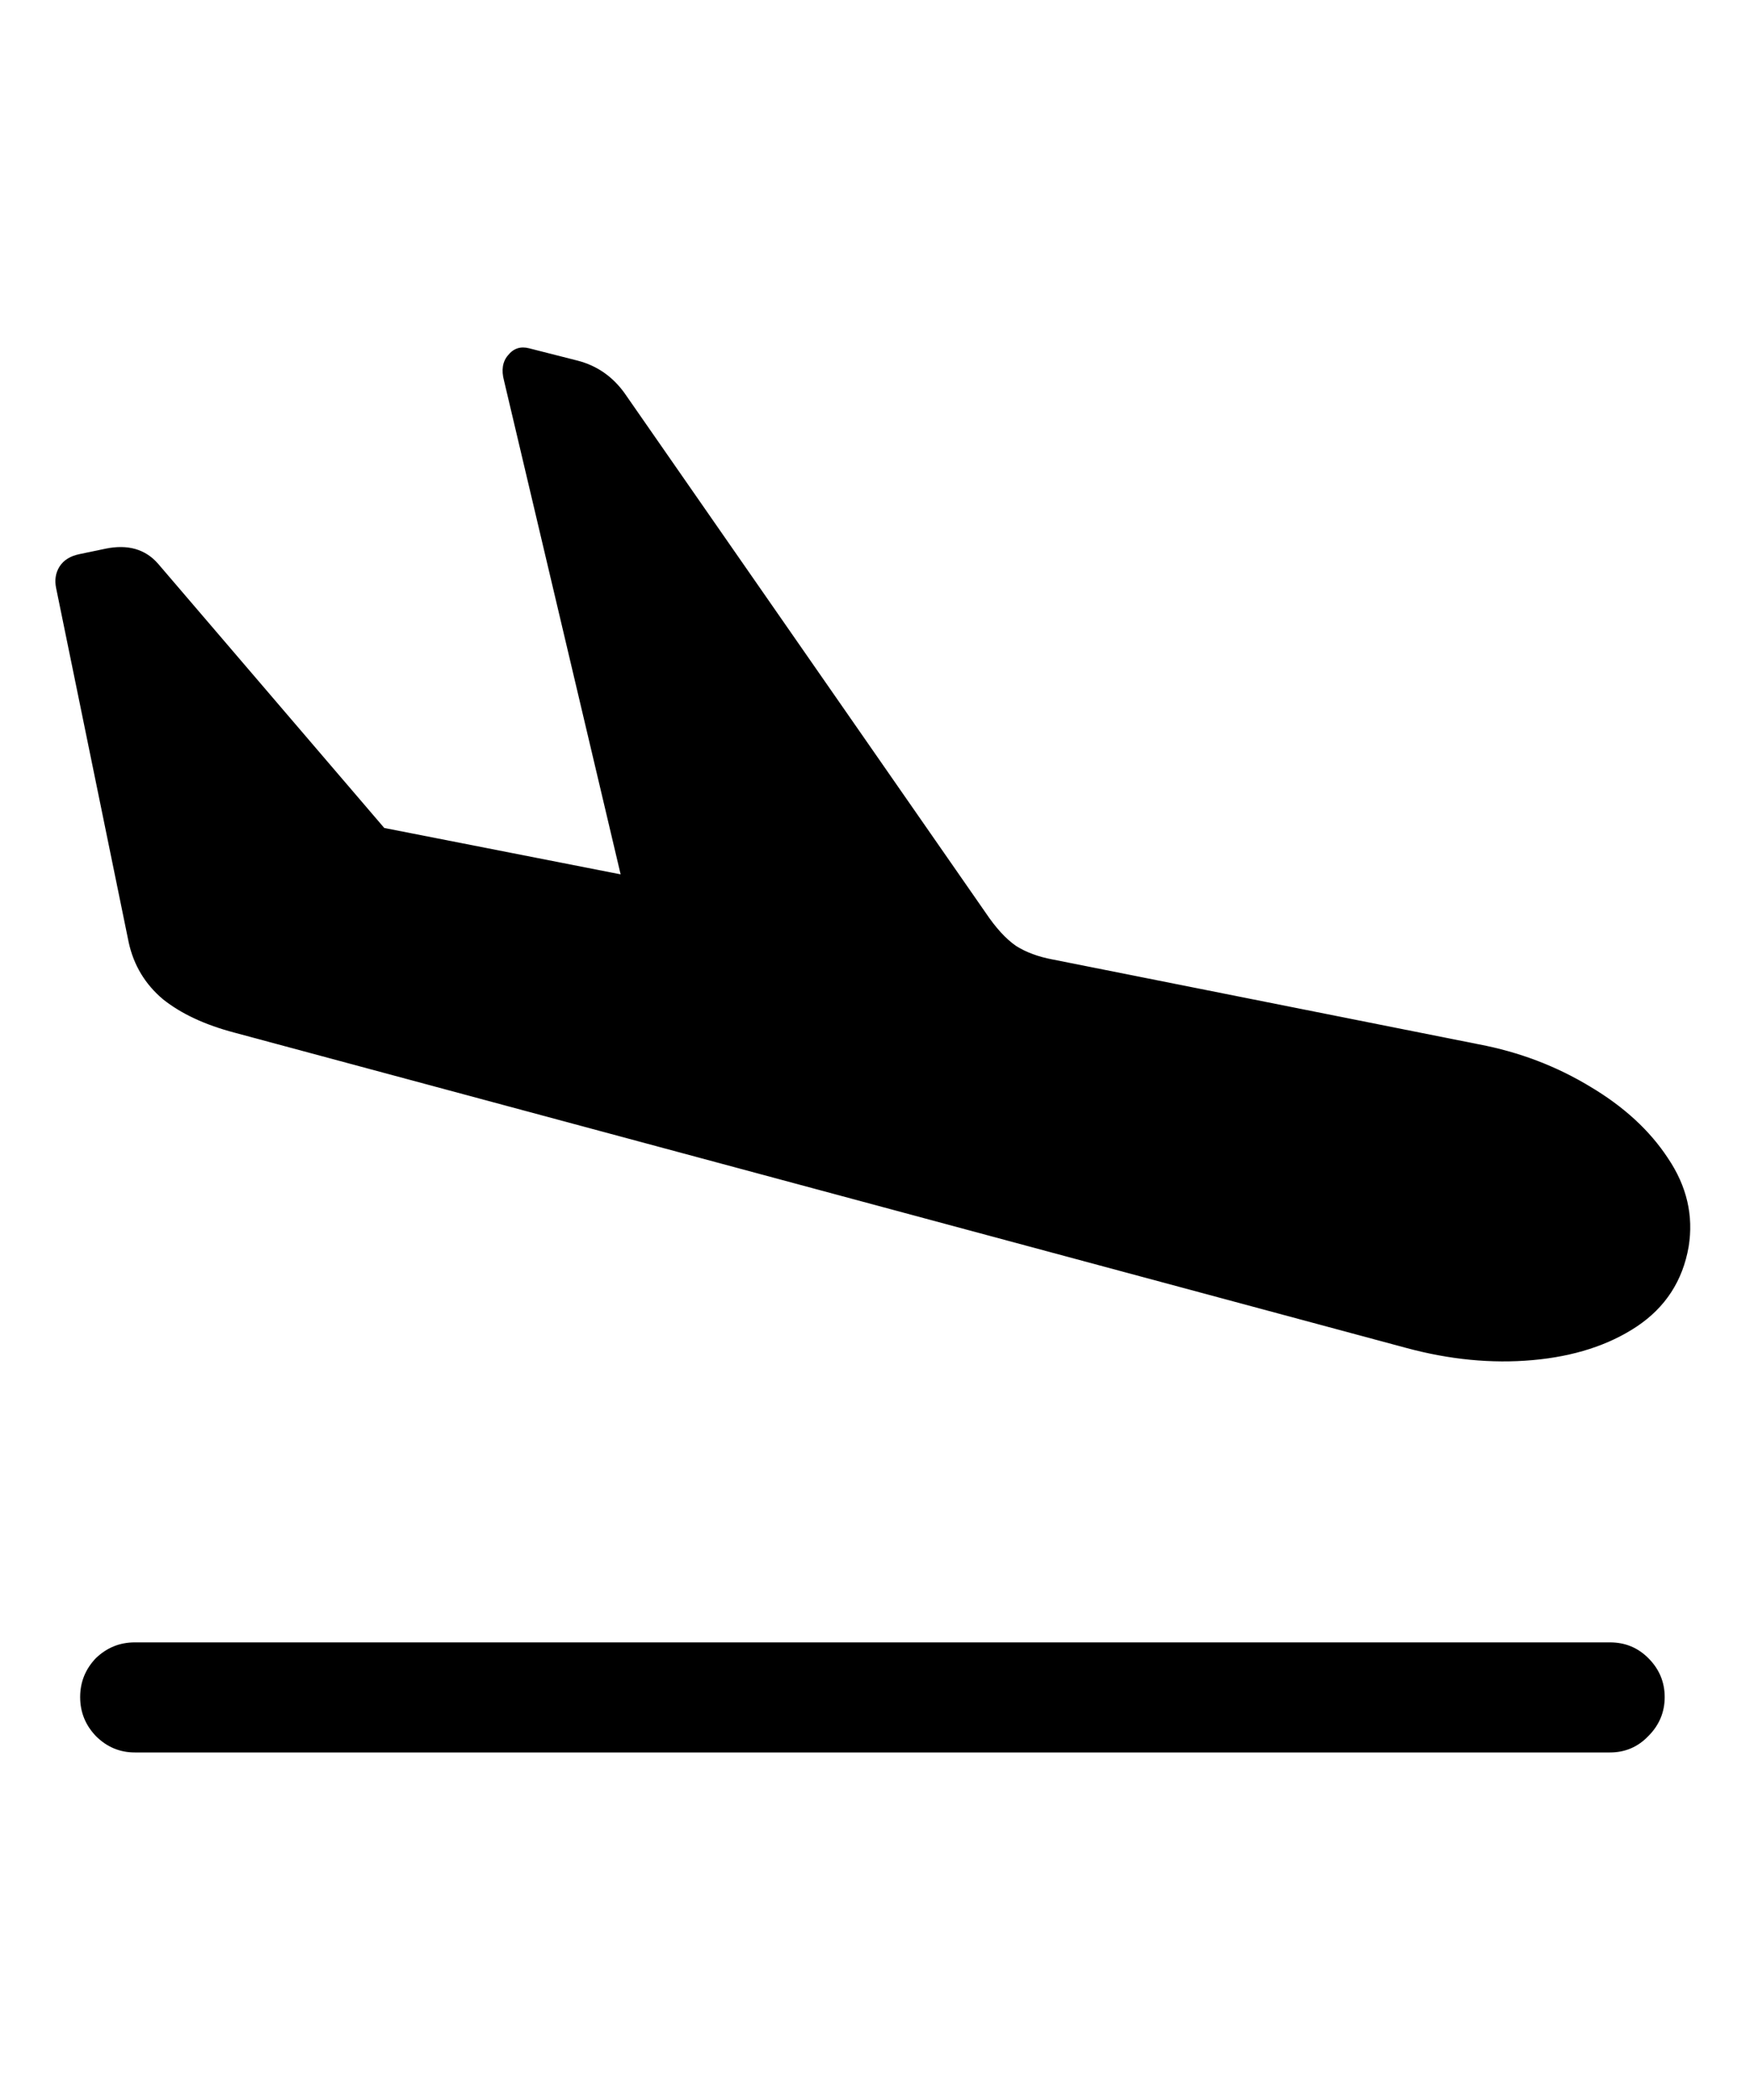 <svg
	color="rgb(0, 0, 0)"
	viewBox="0 0 20 24"
	fill="none"
	xmlns="http://www.w3.org/2000/svg"
>
	<path
		d="M2.681 11.802L16.064 15.403C16.564 15.539 17.049 15.586 17.517 15.544C17.986 15.502 18.382 15.375 18.705 15.161C19.033 14.942 19.231 14.638 19.299 14.247C19.356 13.893 19.278 13.557 19.064 13.239C18.856 12.921 18.559 12.648 18.174 12.419C17.788 12.185 17.364 12.023 16.9 11.935L12.033 10.966C11.866 10.935 11.726 10.883 11.611 10.81C11.497 10.731 11.382 10.606 11.267 10.435L7.135 4.489C6.999 4.302 6.822 4.179 6.603 4.122L6.049 3.981C5.95 3.955 5.869 3.981 5.806 4.06C5.744 4.132 5.728 4.229 5.76 4.349L7.26 10.7L7.752 10.122L3.65 9.317L4.963 10.13L1.806 6.442C1.661 6.276 1.46 6.218 1.205 6.271L0.908 6.333C0.804 6.354 0.728 6.401 0.681 6.474C0.635 6.547 0.622 6.63 0.642 6.724L1.471 10.771C1.528 11.031 1.658 11.247 1.861 11.419C2.07 11.586 2.343 11.713 2.681 11.802ZM1.541 20.028H18.4C18.572 20.028 18.718 19.966 18.838 19.841C18.963 19.716 19.025 19.567 19.025 19.395C19.025 19.224 18.963 19.075 18.838 18.95C18.718 18.83 18.572 18.77 18.4 18.77H1.541C1.369 18.77 1.221 18.83 1.096 18.95C0.976 19.075 0.916 19.224 0.916 19.395C0.916 19.567 0.976 19.716 1.096 19.841C1.221 19.966 1.369 20.028 1.541 20.028Z"
		fill="currentColor"
	/>
</svg>
